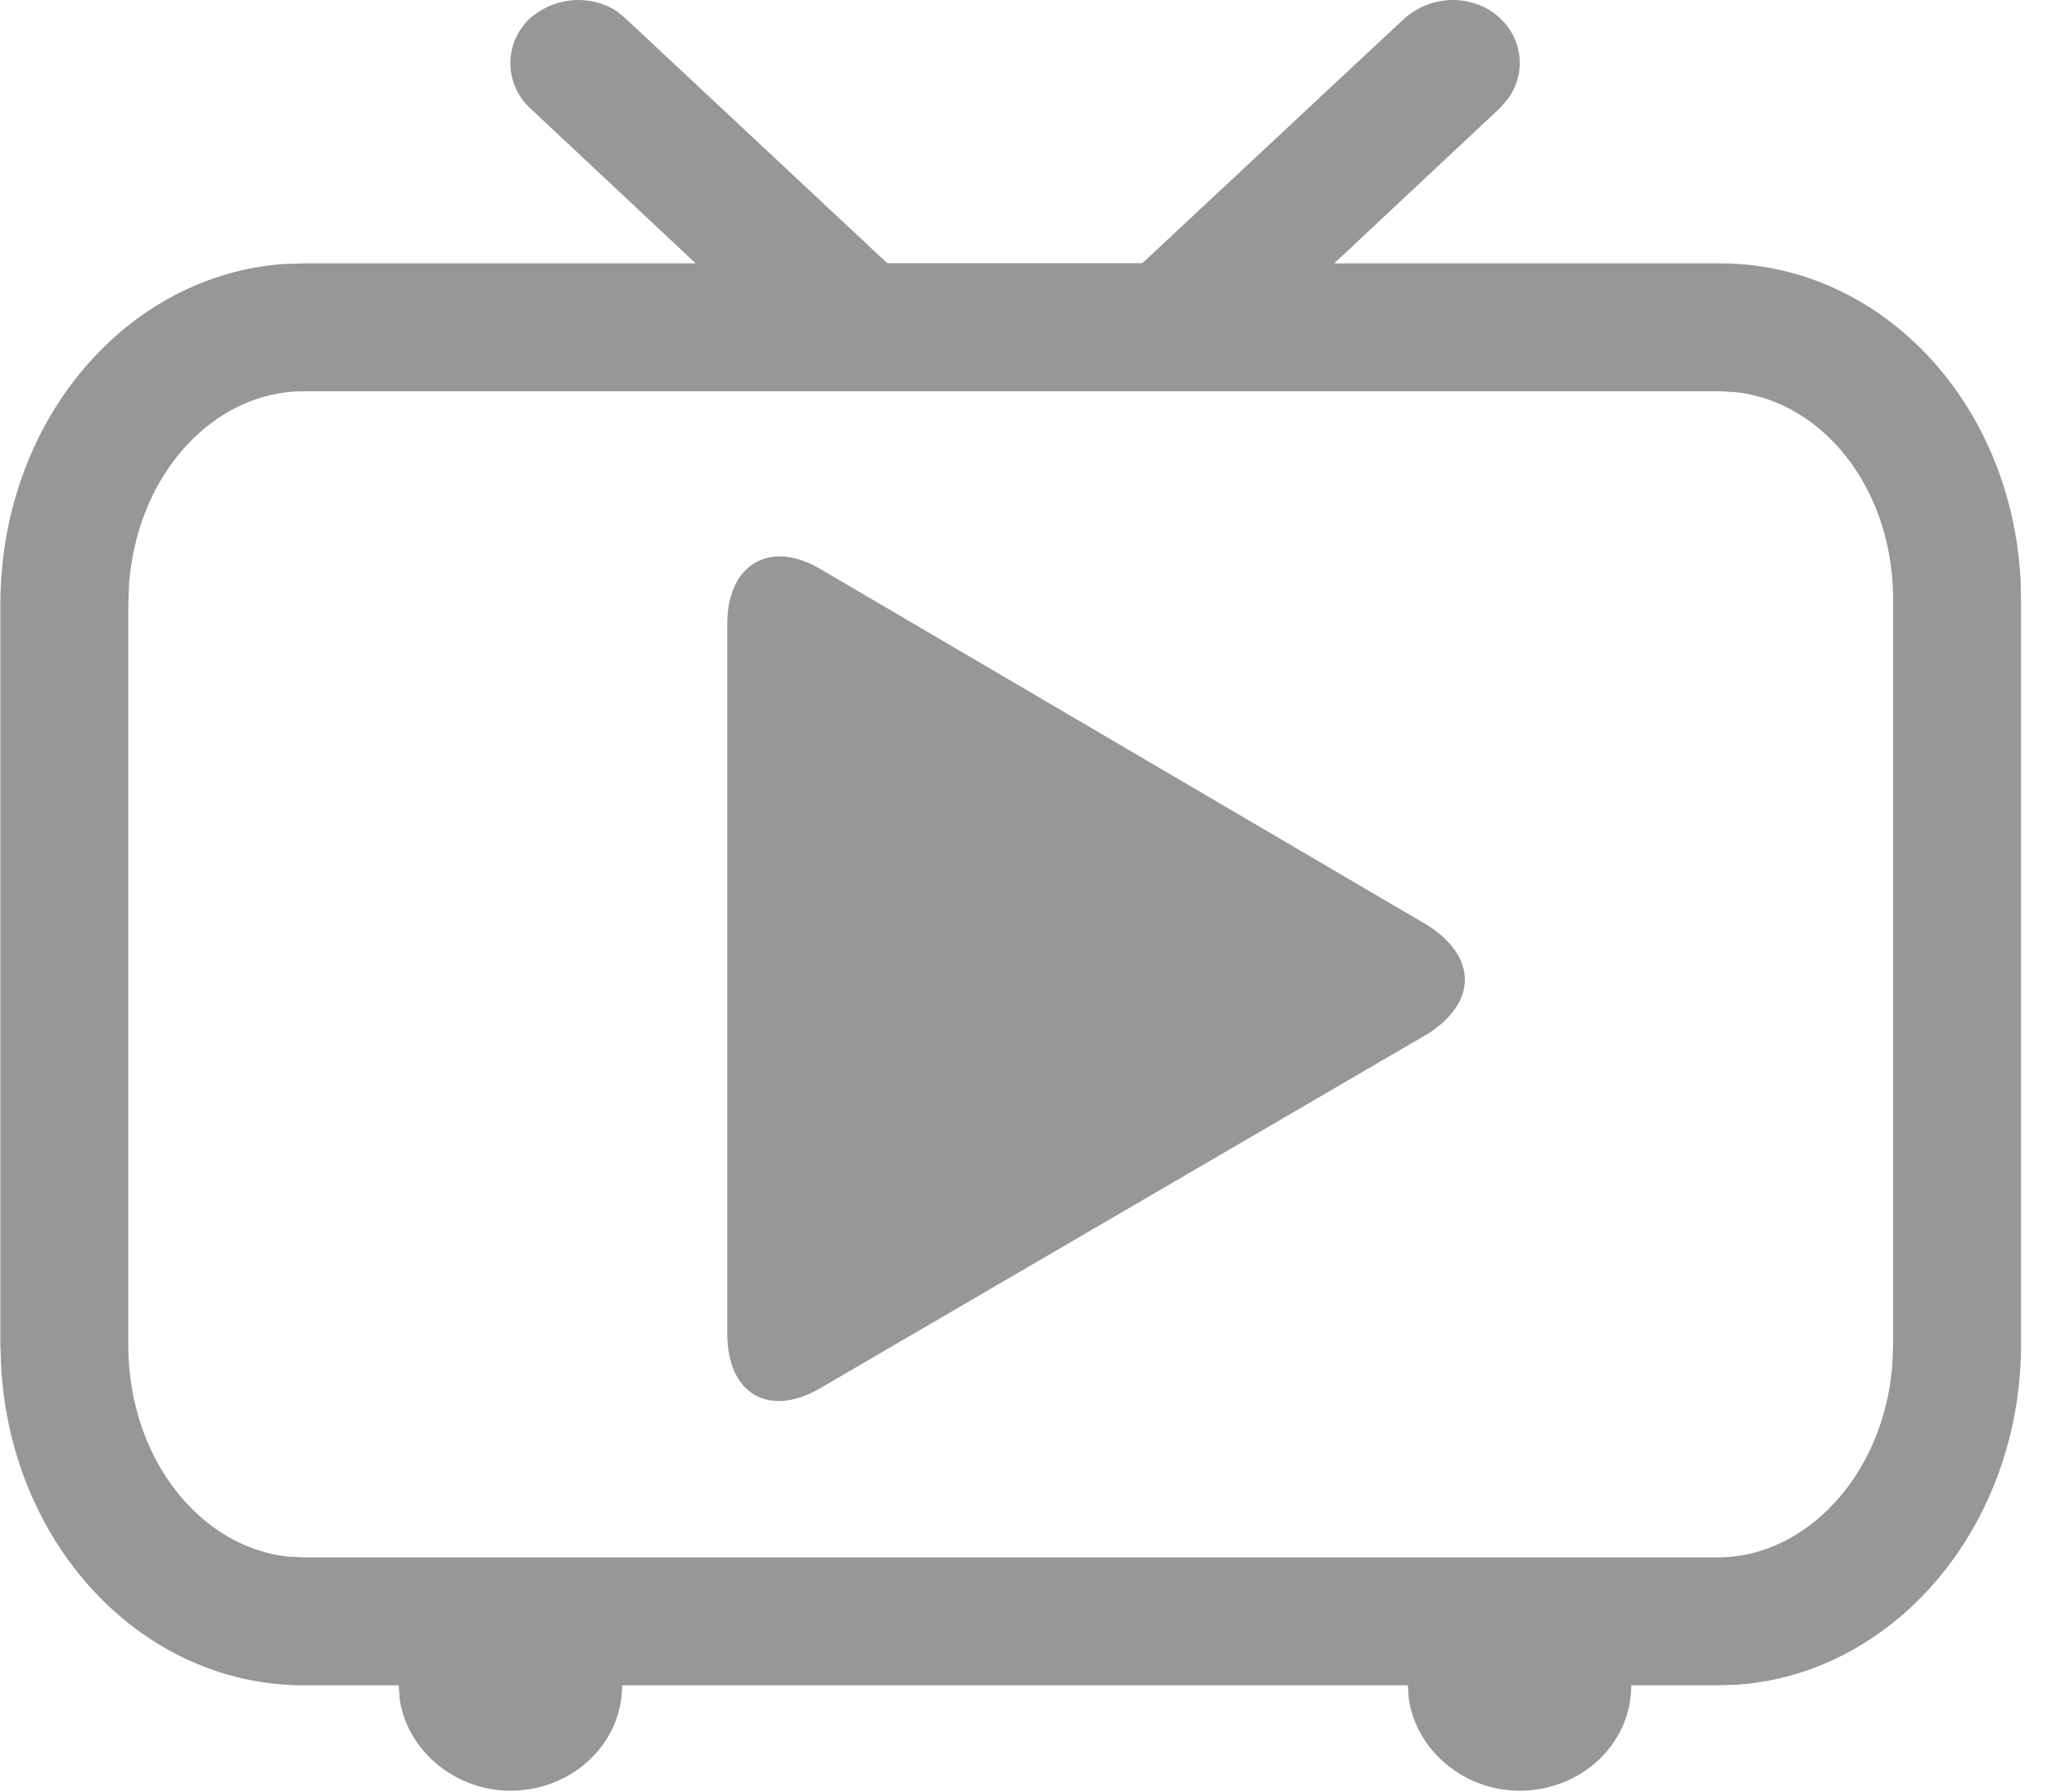 <svg class="icon" style="width: 1.142em;height: 1em;vertical-align: middle;fill: currentColor;overflow: hidden;" viewBox="0 0 1169 1024" version="1.1" xmlns="http://www.w3.org/2000/svg" p-id="7606" data-spm-anchor-id="a313x.search_index.i1.i1.69403a81rJgjsU">
  <path d="M829.373 0c10.817 0 20.464 3.654 27.772 10.817a34.569 34.569 0 0 1 4.239 45.459l-4.312 5.116-95.084 89.091h220.279c92.453 0 167.146 79.882 171.897 182.129l0.219 12.863v422.507c0 102.831-70.966 187.976-161.884 194.627l-11.401 0.365h-49.406c0 33.765-28.869 60.222-63.804 60.222-32.158 0-59.272-23.607-63.292-52.768l-0.512-7.455H355.195c0 33.765-28.869 60.222-63.804 60.222-32.231 0-59.345-23.607-63.292-52.768l-0.512-7.455h-54.156c-92.453 0-167.146-79.809-172.993-182.056L0 767.982v-422.434c0-104.074 70.966-188.122 161.884-194.7l11.474-0.365h223.861L302.208 61.392a34.935 34.935 0 0 1 0-50.575A42.39 42.39 0 0 1 329.761 0c8.697 0 16.59 2.339 23.095 6.943l4.604 3.874 149.24 139.593h145.659L801.747 10.89A42.39 42.39 0 0 1 829.52 0z m151.725 889.888c50.429 0 95.011-47.14 99.762-110.505l0.439-11.401V344.671c0.731-65.338-40.197-115.256-90.114-120.591l-8.916-0.512H173.359c-50.941 0-95.084 46.482-99.835 110.432L73.085 345.475v422.507c0 65.923 41.366 116.06 91.357 121.468l8.916 0.439h807.74z" fill="#979797" p-id="7607"/>
  <path d="M814.903 591.042l-346.644 202.227c-28.869 16.81-52.987 3.654-52.987-31.281v-405.624c0-33.765 24.118-48.236 52.987-31.354l346.717 203.47c28.869 18.052 28.869 44.509 0 62.561z" fill="#979797" p-id="7608"/>
</svg>